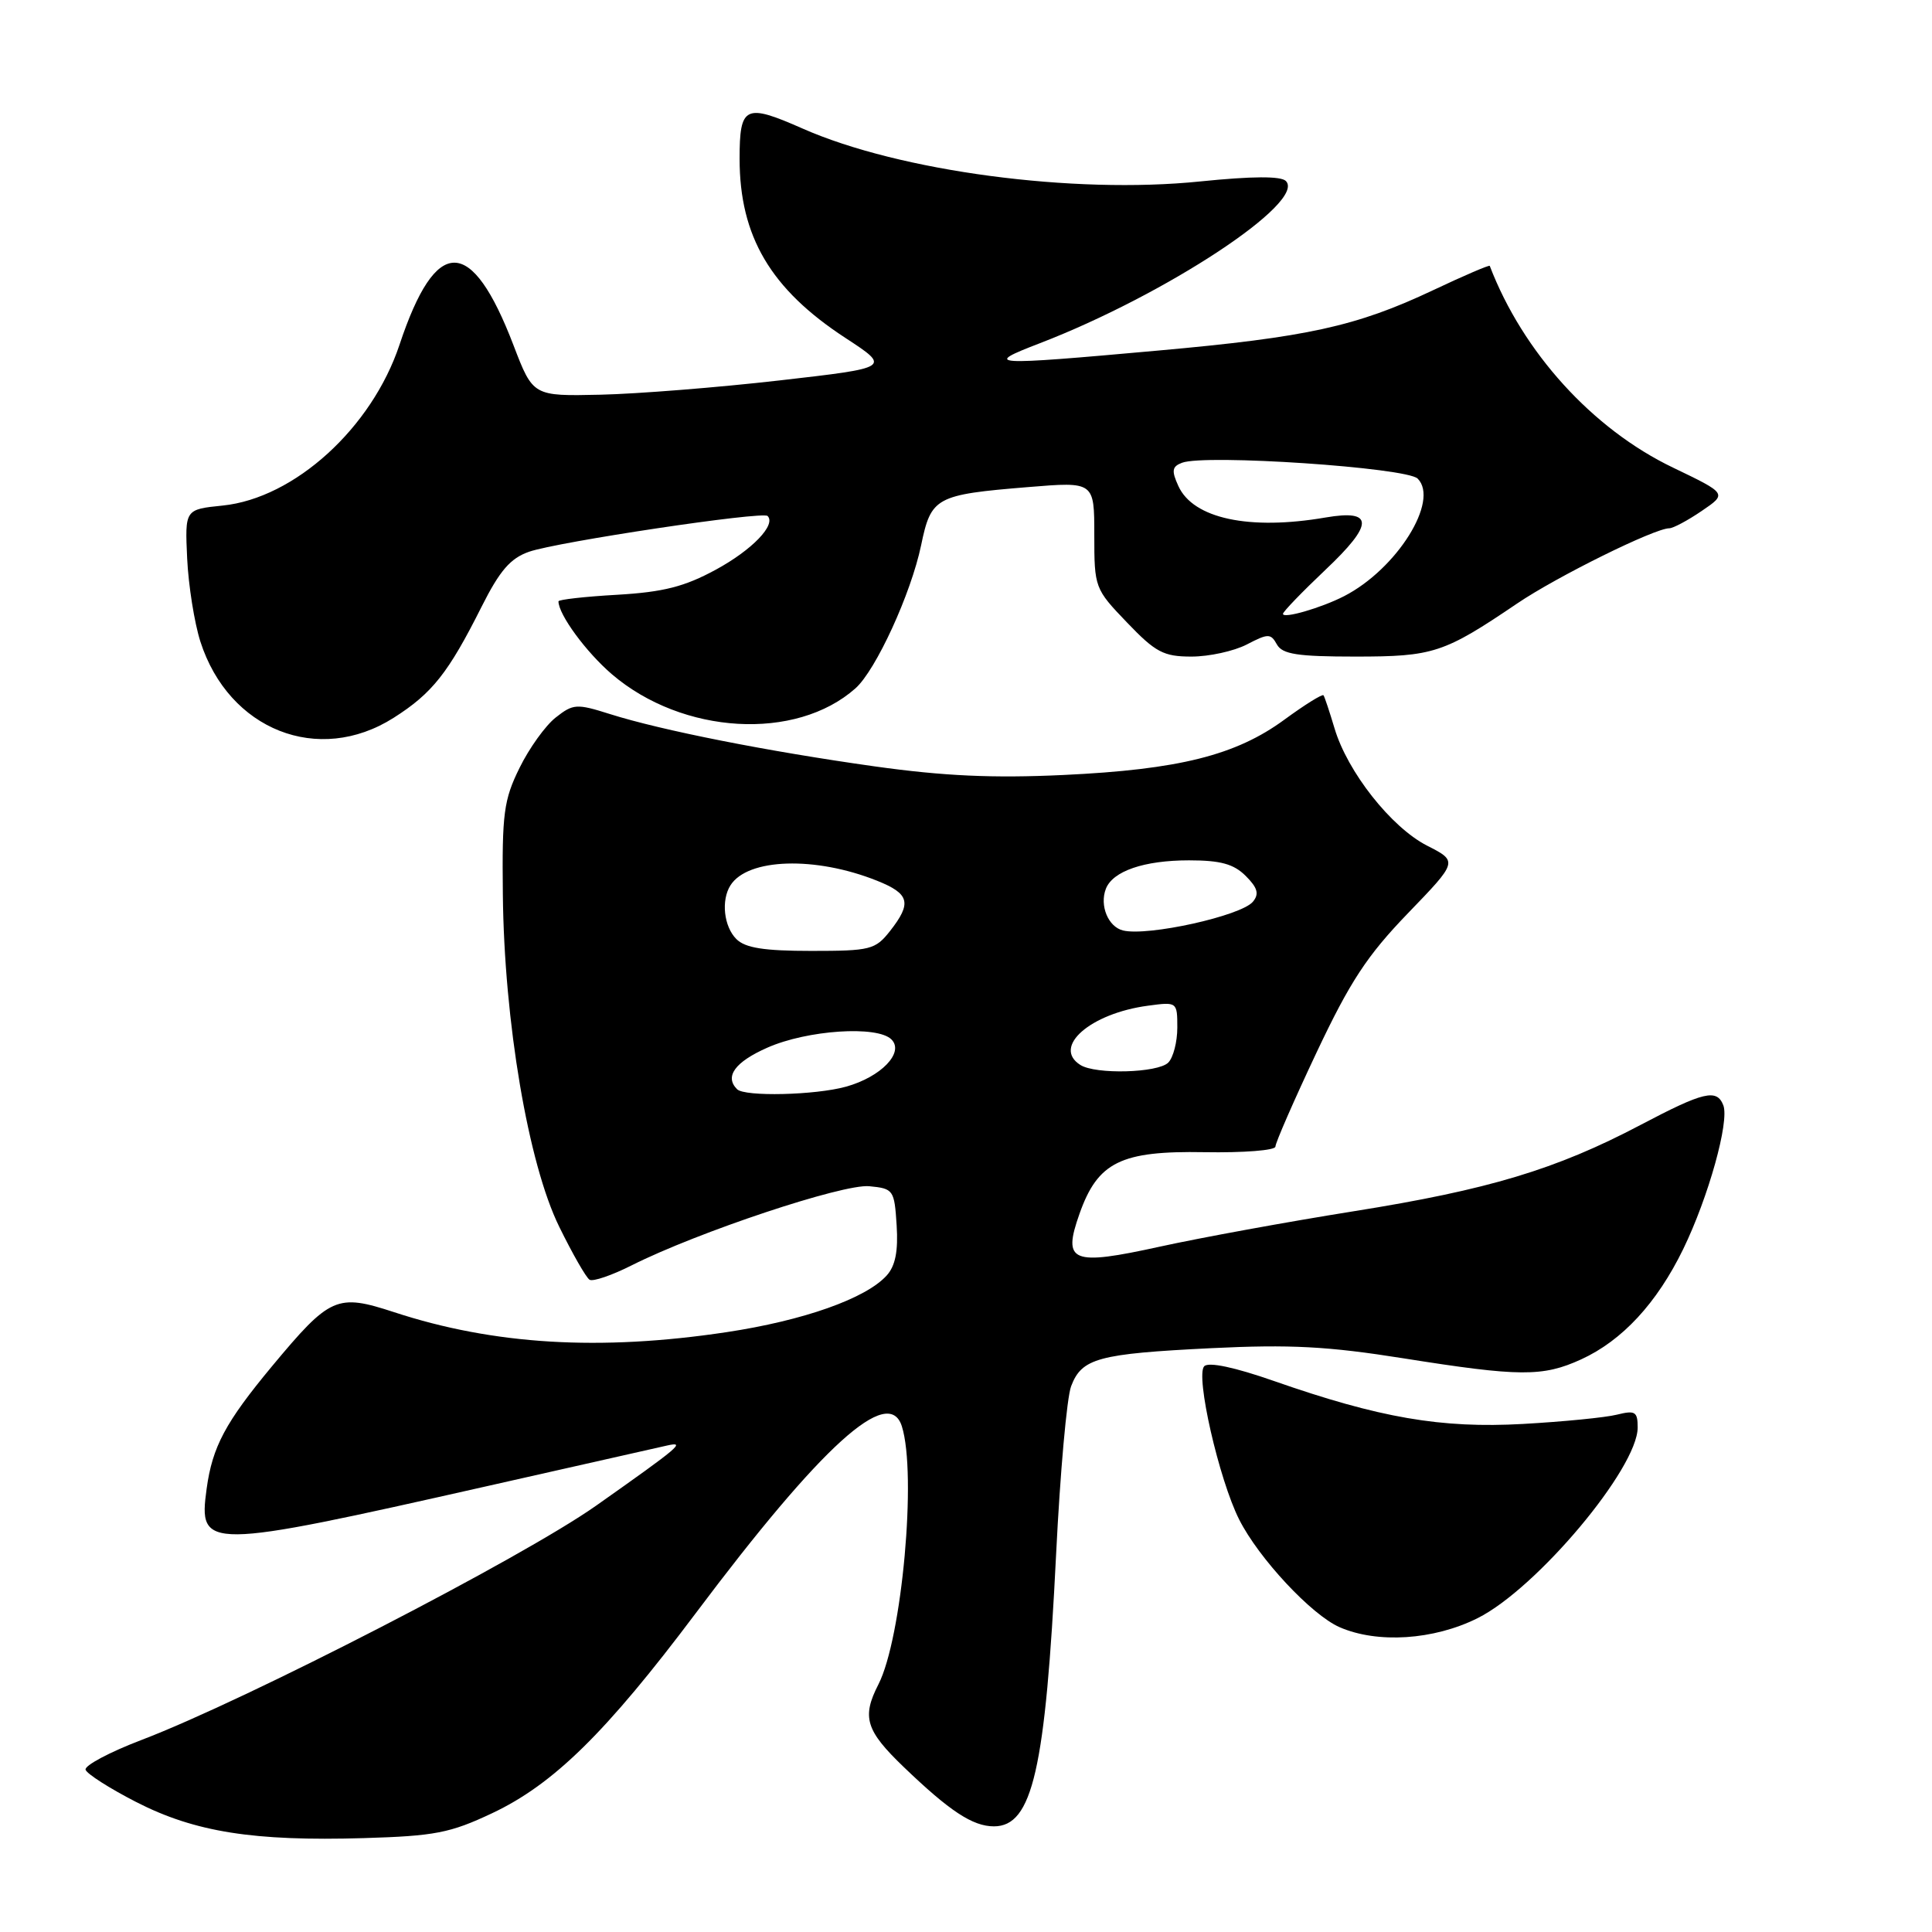 <?xml version="1.0" encoding="UTF-8" standalone="no"?>
<!DOCTYPE svg PUBLIC "-//W3C//DTD SVG 1.1//EN" "http://www.w3.org/Graphics/SVG/1.1/DTD/svg11.dtd" >
<svg xmlns="http://www.w3.org/2000/svg" xmlns:xlink="http://www.w3.org/1999/xlink" version="1.1" viewBox="0 0 256 256">
 <g >
 <path fill="currentColor"
d=" M 65.19 240.27 C 73.34 236.43 80.29 229.60 92.18 213.77 C 108.89 191.51 117.75 183.48 119.50 188.99 C 121.50 195.31 119.52 217.09 116.39 223.20 C 114.17 227.53 114.71 229.30 119.75 234.14 C 125.84 239.99 128.89 242.00 131.70 242.00 C 136.81 242.00 138.53 234.47 139.94 205.95 C 140.47 195.19 141.36 185.17 141.93 183.68 C 143.34 179.97 145.49 179.38 160.50 178.64 C 170.96 178.13 175.94 178.39 186.00 179.99 C 201.37 182.43 204.42 182.45 209.50 180.13 C 214.95 177.64 219.55 172.67 223.04 165.50 C 226.38 158.62 229.17 148.62 228.35 146.46 C 227.49 144.24 225.77 144.64 217.38 149.06 C 206.18 154.96 197.24 157.65 179.36 160.50 C 170.64 161.89 159.10 164.00 153.72 165.18 C 141.97 167.76 140.76 167.27 143.04 160.83 C 145.46 153.98 148.51 152.47 159.59 152.67 C 164.76 152.76 169.00 152.43 169.00 151.93 C 169.00 151.43 171.45 145.82 174.45 139.46 C 178.90 130.04 181.14 126.63 186.55 121.02 C 193.19 114.14 193.19 114.14 189.09 112.05 C 184.34 109.62 178.54 102.27 176.83 96.50 C 176.17 94.30 175.52 92.33 175.37 92.13 C 175.22 91.93 172.89 93.38 170.20 95.35 C 163.76 100.08 156.23 101.97 140.90 102.69 C 131.59 103.13 125.05 102.83 115.90 101.55 C 101.73 99.56 87.65 96.78 80.80 94.61 C 76.41 93.22 75.95 93.25 73.64 95.07 C 72.28 96.13 70.12 99.14 68.84 101.75 C 66.75 105.99 66.51 107.79 66.63 118.50 C 66.80 135.38 70.00 154.22 74.10 162.55 C 75.86 166.14 77.67 169.30 78.12 169.57 C 78.56 169.85 81.08 168.99 83.71 167.66 C 92.48 163.25 111.70 156.85 115.18 157.18 C 118.39 157.49 118.51 157.66 118.81 162.36 C 119.03 165.78 118.64 167.74 117.49 169.01 C 114.73 172.06 106.48 174.98 96.26 176.52 C 79.49 179.04 65.42 178.20 52.22 173.87 C 44.63 171.39 43.75 171.78 36.03 181.05 C 29.87 188.47 28.14 191.70 27.38 197.27 C 26.27 205.37 27.08 205.37 64.50 196.93 C 76.60 194.20 87.35 191.77 88.39 191.54 C 90.93 190.97 90.10 191.67 79.00 199.50 C 69.19 206.42 32.75 225.21 18.76 230.55 C 14.51 232.17 11.17 233.95 11.34 234.50 C 11.51 235.05 14.54 236.98 18.07 238.79 C 25.83 242.76 33.61 243.99 48.19 243.56 C 57.59 243.28 59.64 242.89 65.19 240.27 Z  M 195.78 214.42 C 203.60 210.52 217.00 194.56 217.00 189.15 C 217.00 187.05 216.67 186.85 214.25 187.45 C 212.74 187.83 207.14 188.38 201.81 188.68 C 190.95 189.29 182.79 187.88 168.78 182.98 C 163.60 181.17 160.16 180.44 159.57 181.03 C 158.37 182.23 161.52 196.05 164.20 201.35 C 166.79 206.49 173.78 213.98 177.50 215.61 C 182.51 217.80 189.97 217.32 195.78 214.42 Z  M 52.15 95.12 C 57.27 91.87 59.40 89.19 63.83 80.36 C 66.22 75.61 67.63 73.97 70.10 73.11 C 73.90 71.79 101.05 67.72 101.71 68.37 C 102.87 69.54 99.66 72.87 94.86 75.48 C 90.70 77.74 87.92 78.45 81.79 78.81 C 77.50 79.05 74.00 79.45 74.00 79.68 C 74.00 81.42 77.65 86.40 81.09 89.35 C 90.45 97.35 105.46 98.22 113.35 91.21 C 116.06 88.81 120.72 78.64 122.05 72.26 C 123.38 65.87 123.95 65.55 136.25 64.54 C 145.00 63.82 145.00 63.82 145.00 70.89 C 145.00 77.87 145.06 78.03 149.33 82.48 C 153.12 86.44 154.18 87.00 157.88 87.00 C 160.20 87.00 163.50 86.28 165.20 85.40 C 168.05 83.92 168.38 83.92 169.20 85.40 C 169.93 86.69 171.92 87.00 179.60 87.00 C 189.93 87.00 191.31 86.55 201.04 79.96 C 206.31 76.39 219.24 70.00 221.19 70.00 C 221.69 70.00 223.63 68.97 225.49 67.70 C 228.86 65.41 228.86 65.41 221.68 61.96 C 211.02 56.85 201.78 46.67 197.40 35.23 C 197.34 35.08 193.96 36.53 189.90 38.45 C 179.71 43.26 173.23 44.68 153.37 46.46 C 131.04 48.47 130.17 48.41 137.76 45.49 C 154.46 39.06 173.15 26.75 170.38 23.98 C 169.72 23.32 165.93 23.34 159.05 24.04 C 142.23 25.77 119.15 22.70 106.34 17.03 C 98.73 13.67 98.00 14.02 98.00 21.03 C 98.00 31.33 102.12 38.31 112.01 44.77 C 118.05 48.72 118.05 48.72 103.28 50.41 C 95.15 51.34 84.48 52.19 79.57 52.30 C 70.63 52.50 70.63 52.50 68.05 45.77 C 62.47 31.18 57.77 31.16 52.94 45.67 C 49.27 56.70 39.02 66.02 29.50 66.99 C 24.50 67.50 24.50 67.50 24.80 74.00 C 24.97 77.58 25.76 82.53 26.55 85.01 C 30.32 96.74 42.20 101.43 52.15 95.12 Z  M 97.67 144.33 C 95.98 142.65 97.38 140.72 101.68 138.82 C 106.97 136.48 116.25 135.86 118.12 137.73 C 119.86 139.46 116.75 142.70 112.10 143.99 C 108.03 145.12 98.68 145.34 97.67 144.33 Z  M 143.15 141.11 C 139.39 138.73 144.46 134.28 152.12 133.26 C 155.97 132.74 156.00 132.76 156.00 136.17 C 156.00 138.06 155.46 140.14 154.80 140.80 C 153.43 142.17 145.17 142.40 143.15 141.11 Z  M 97.57 124.43 C 95.91 122.77 95.53 119.29 96.79 117.31 C 99.07 113.71 108.04 113.43 116.21 116.70 C 120.54 118.43 120.85 119.65 117.93 123.37 C 115.98 125.84 115.33 126.00 107.50 126.00 C 101.24 126.00 98.75 125.61 97.57 124.43 Z  M 148.80 123.29 C 146.84 122.81 145.68 119.99 146.53 117.78 C 147.43 115.43 151.59 114.00 157.55 114.00 C 161.73 114.00 163.48 114.48 165.07 116.07 C 166.64 117.64 166.87 118.45 166.02 119.48 C 164.46 121.36 152.06 124.10 148.80 123.29 Z  M 170.00 81.34 C 170.00 81.06 172.53 78.44 175.62 75.51 C 182.06 69.43 182.07 67.47 175.65 68.57 C 165.55 70.31 158.10 68.72 156.14 64.40 C 155.21 62.37 155.30 61.82 156.62 61.32 C 159.66 60.15 186.38 61.95 187.85 63.42 C 190.76 66.34 185.10 75.39 178.11 78.99 C 175.08 80.55 170.00 82.02 170.00 81.34 Z "/>
</g>
</svg>